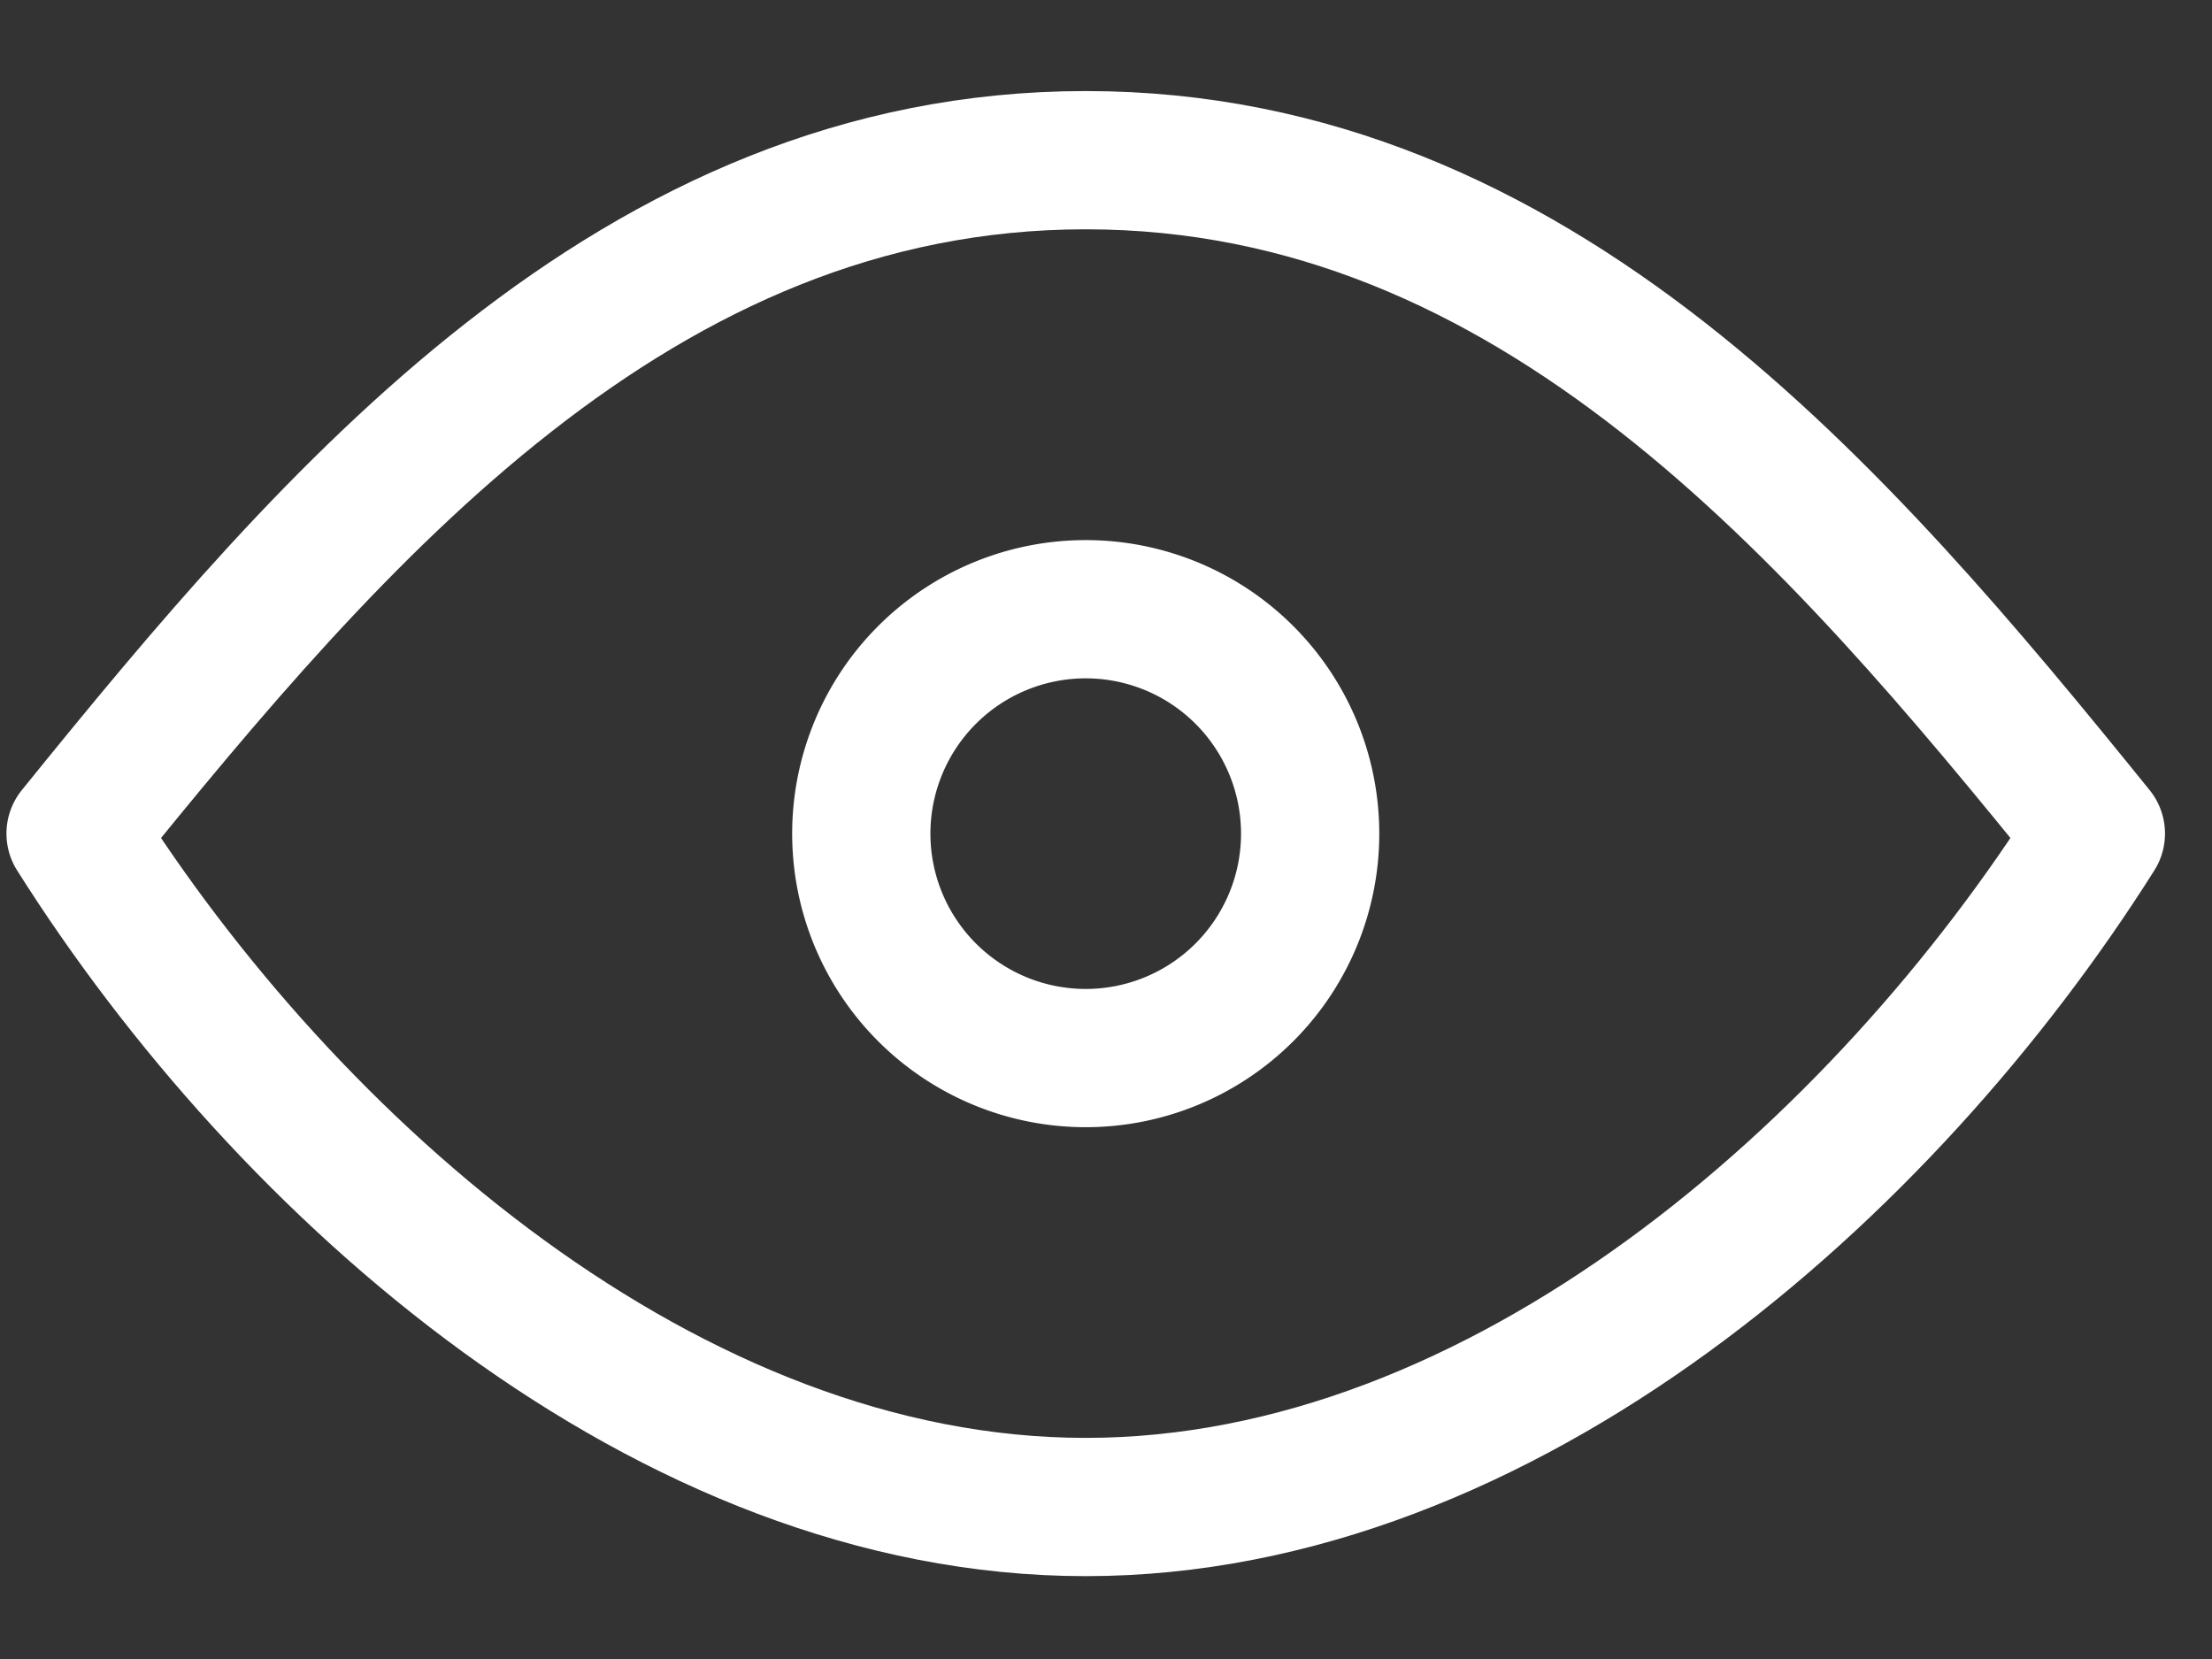 <svg width="24" height="18" fill="none" xmlns="http://www.w3.org/2000/svg"><rect width="100%" height="100%" fill="#333333" stroke="none"/><path d="M11.78 11.48a2.435 2.435 0 100-4.87 2.435 2.435 0 000 4.87z" stroke="#fff" stroke-width="1.5" stroke-linecap="round" stroke-linejoin="round"/><path d="M22.74 9.044c-2.3 3.642-6.432 7.307-10.96 7.307-4.528 0-8.66-3.665-10.96-7.307 2.8-3.46 6.08-7.306 10.96-7.306 4.88 0 8.16 3.845 10.96 7.306z" stroke="#fff" stroke-width="1.5" stroke-linecap="round" stroke-linejoin="round"/></svg>